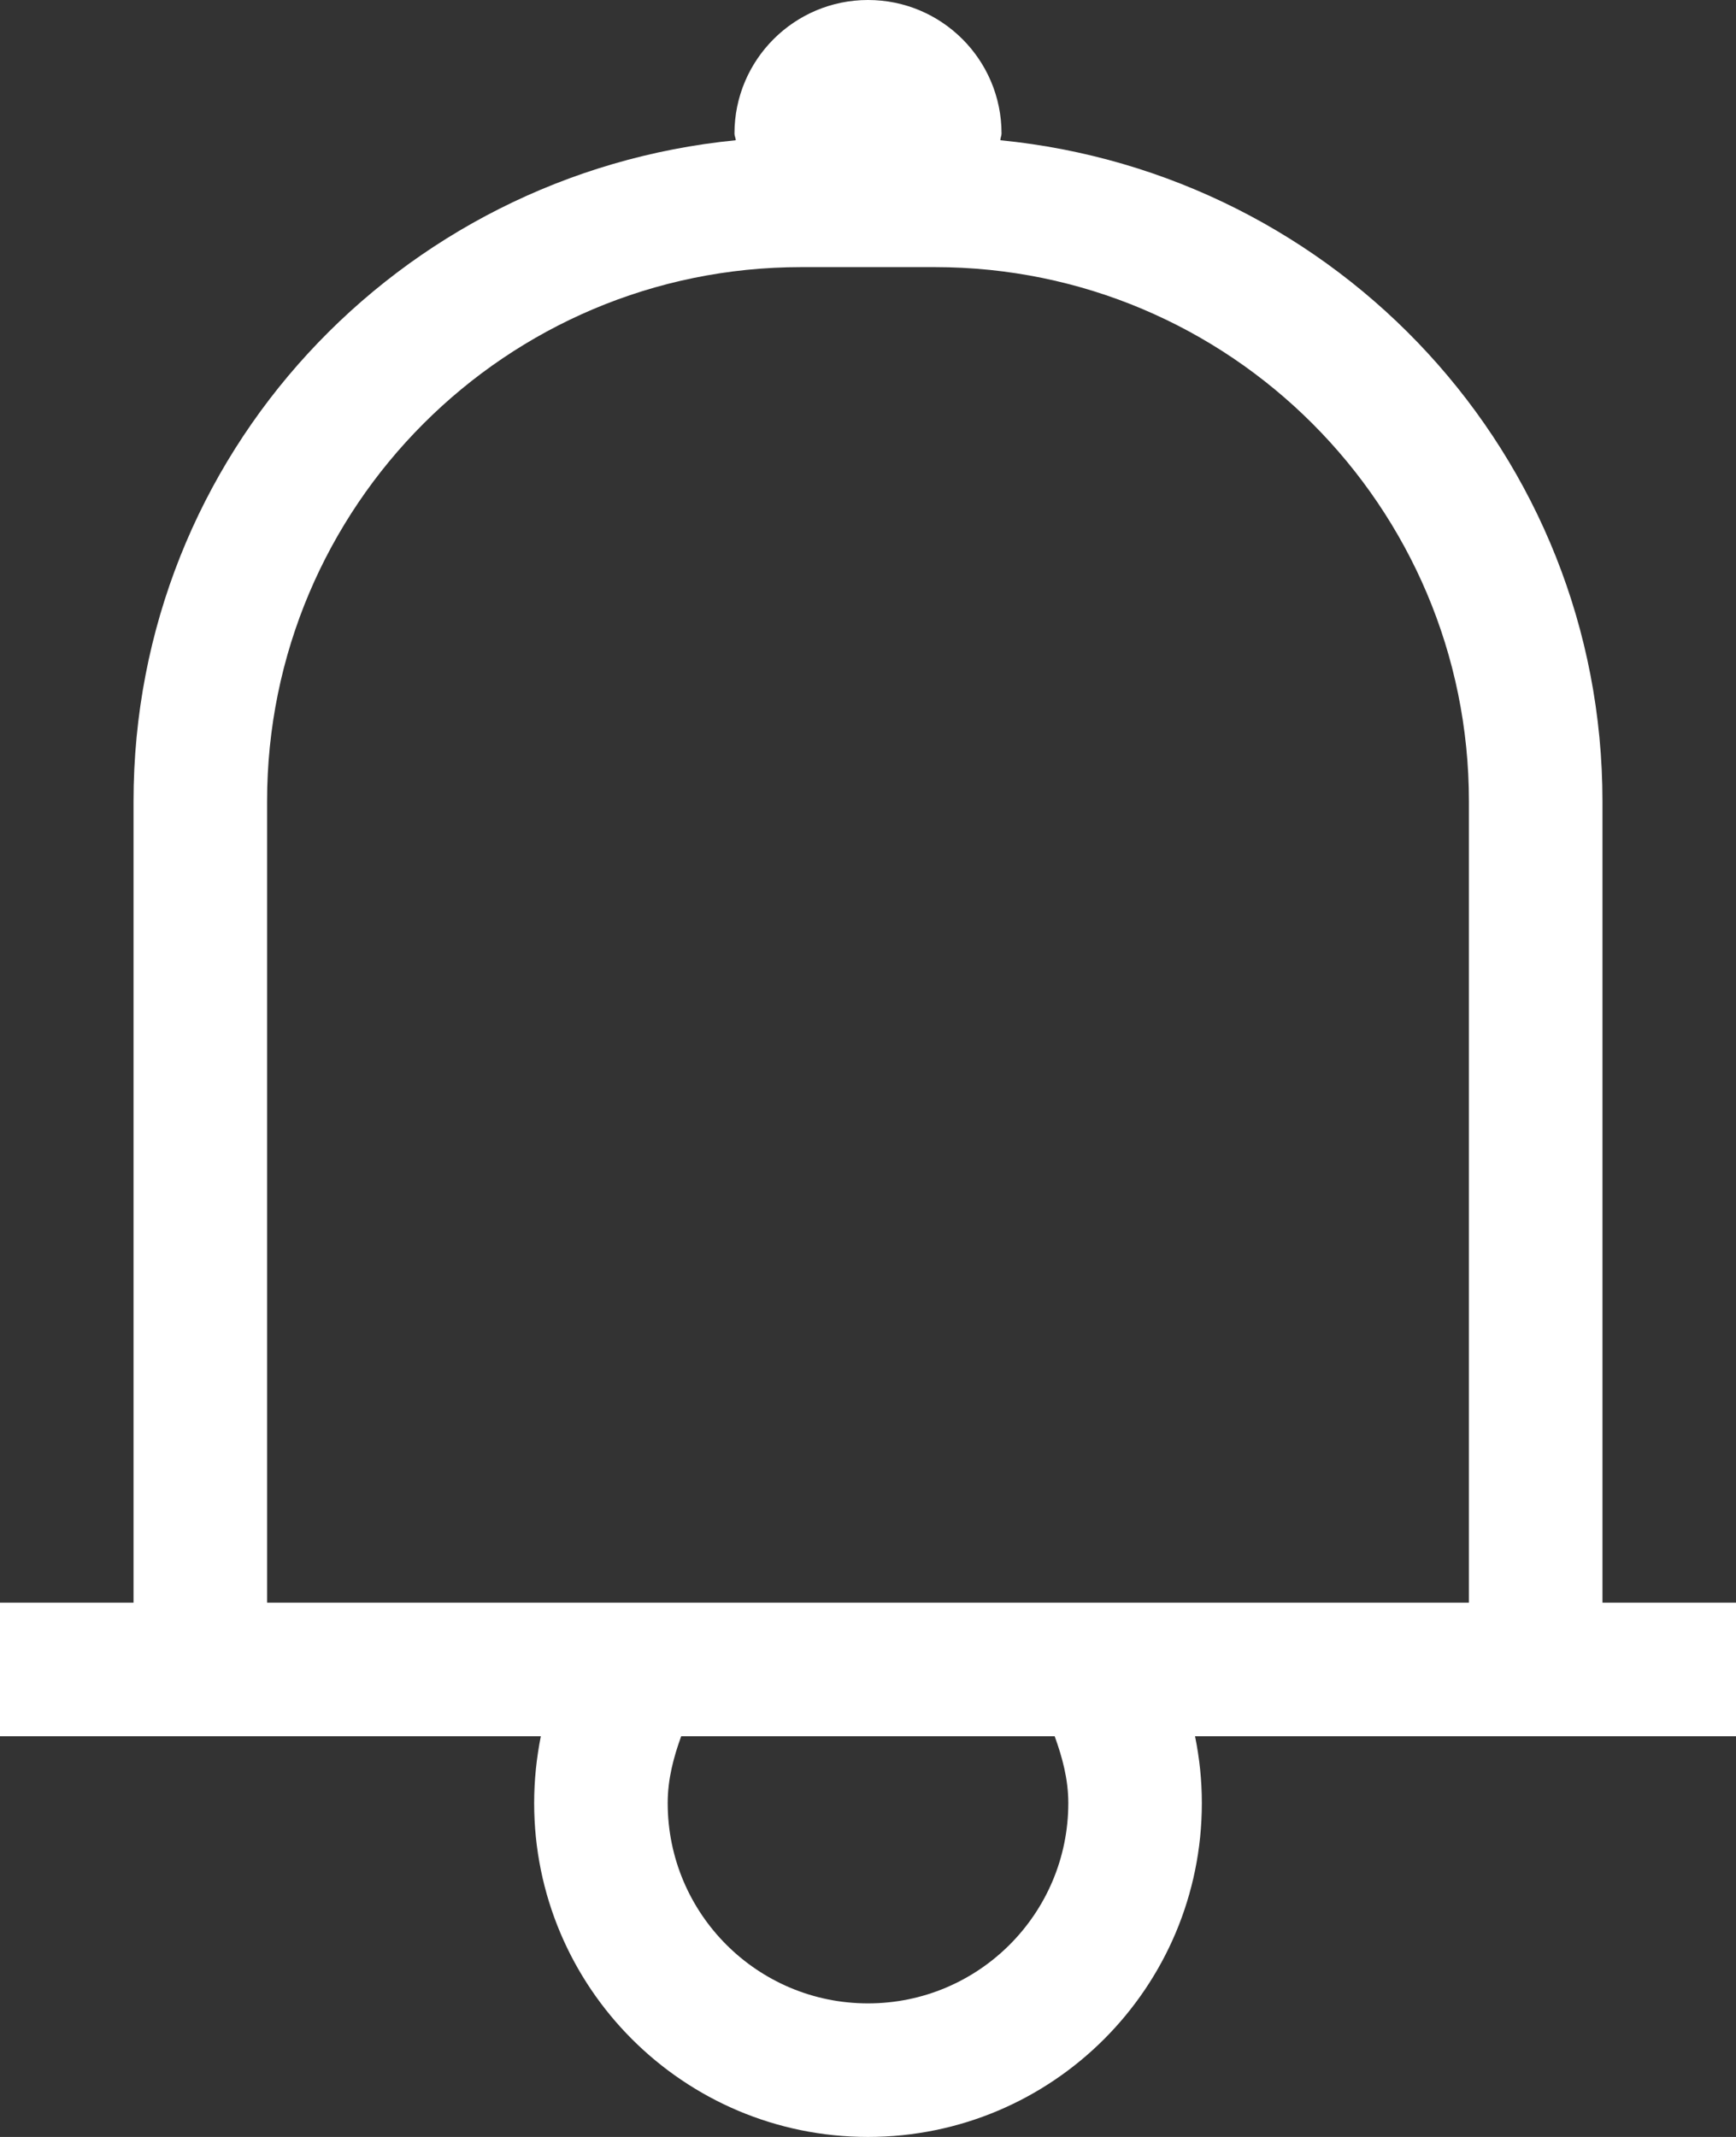<?xml version="1.0" encoding="utf-8"?>
<!-- Generator: Adobe Illustrator 19.1.0, SVG Export Plug-In . SVG Version: 6.00 Build 0)  -->
<svg version="1.1" id="Layer_1" xmlns="http://www.w3.org/2000/svg" xmlns:xlink="http://www.w3.org/1999/xlink" x="0px" y="0px"
	 viewBox="0 0 263.25 324" style="enable-background:new 0 0 263.25 324;" xml:space="preserve">
<rect x="0" y="0" width="263.25" height="324" fill="#333333" stroke="none"/>
<style type="text/css">
	.st0{fill-rule:evenodd;clip-rule:evenodd;fill:#FFFFFF;}
</style>
<path class="st0" d="M222.75,202.5V243h-6.014H46.514H40.5v-40.5v-81c0-44.732,36.268-81,81-81h20.25
	c44.712,0,81,36.268,81,81V202.5z M131.625,303.75c-16.787,0-30.375-13.608-30.375-30.375
	c0-3.605,0.891-6.946,2.045-10.125h56.639C161.089,266.429,162,269.77,162,273.375
	C162,290.142,148.412,303.75,131.625,303.75z M263.25,243H243v-40.5v-81
	c0-52.529-40.135-95.195-91.307-100.237c0-0.365,0.182-0.648,0.182-1.013
	c0-11.178-9.052-20.25-20.25-20.25c-11.178,0-20.25,9.072-20.25,20.25
	c0,0.365,0.182,0.648,0.202,1.013C60.385,26.305,20.25,68.971,20.25,121.5v81V243H0v20.25
	h82.012C81.365,266.51,81,269.892,81,273.375C81,301.34,103.68,324,131.625,324
	c27.965,0,50.625-22.66,50.625-50.625c0-3.483-0.365-6.865-1.033-10.125H263.25V243z"/>
</svg>

